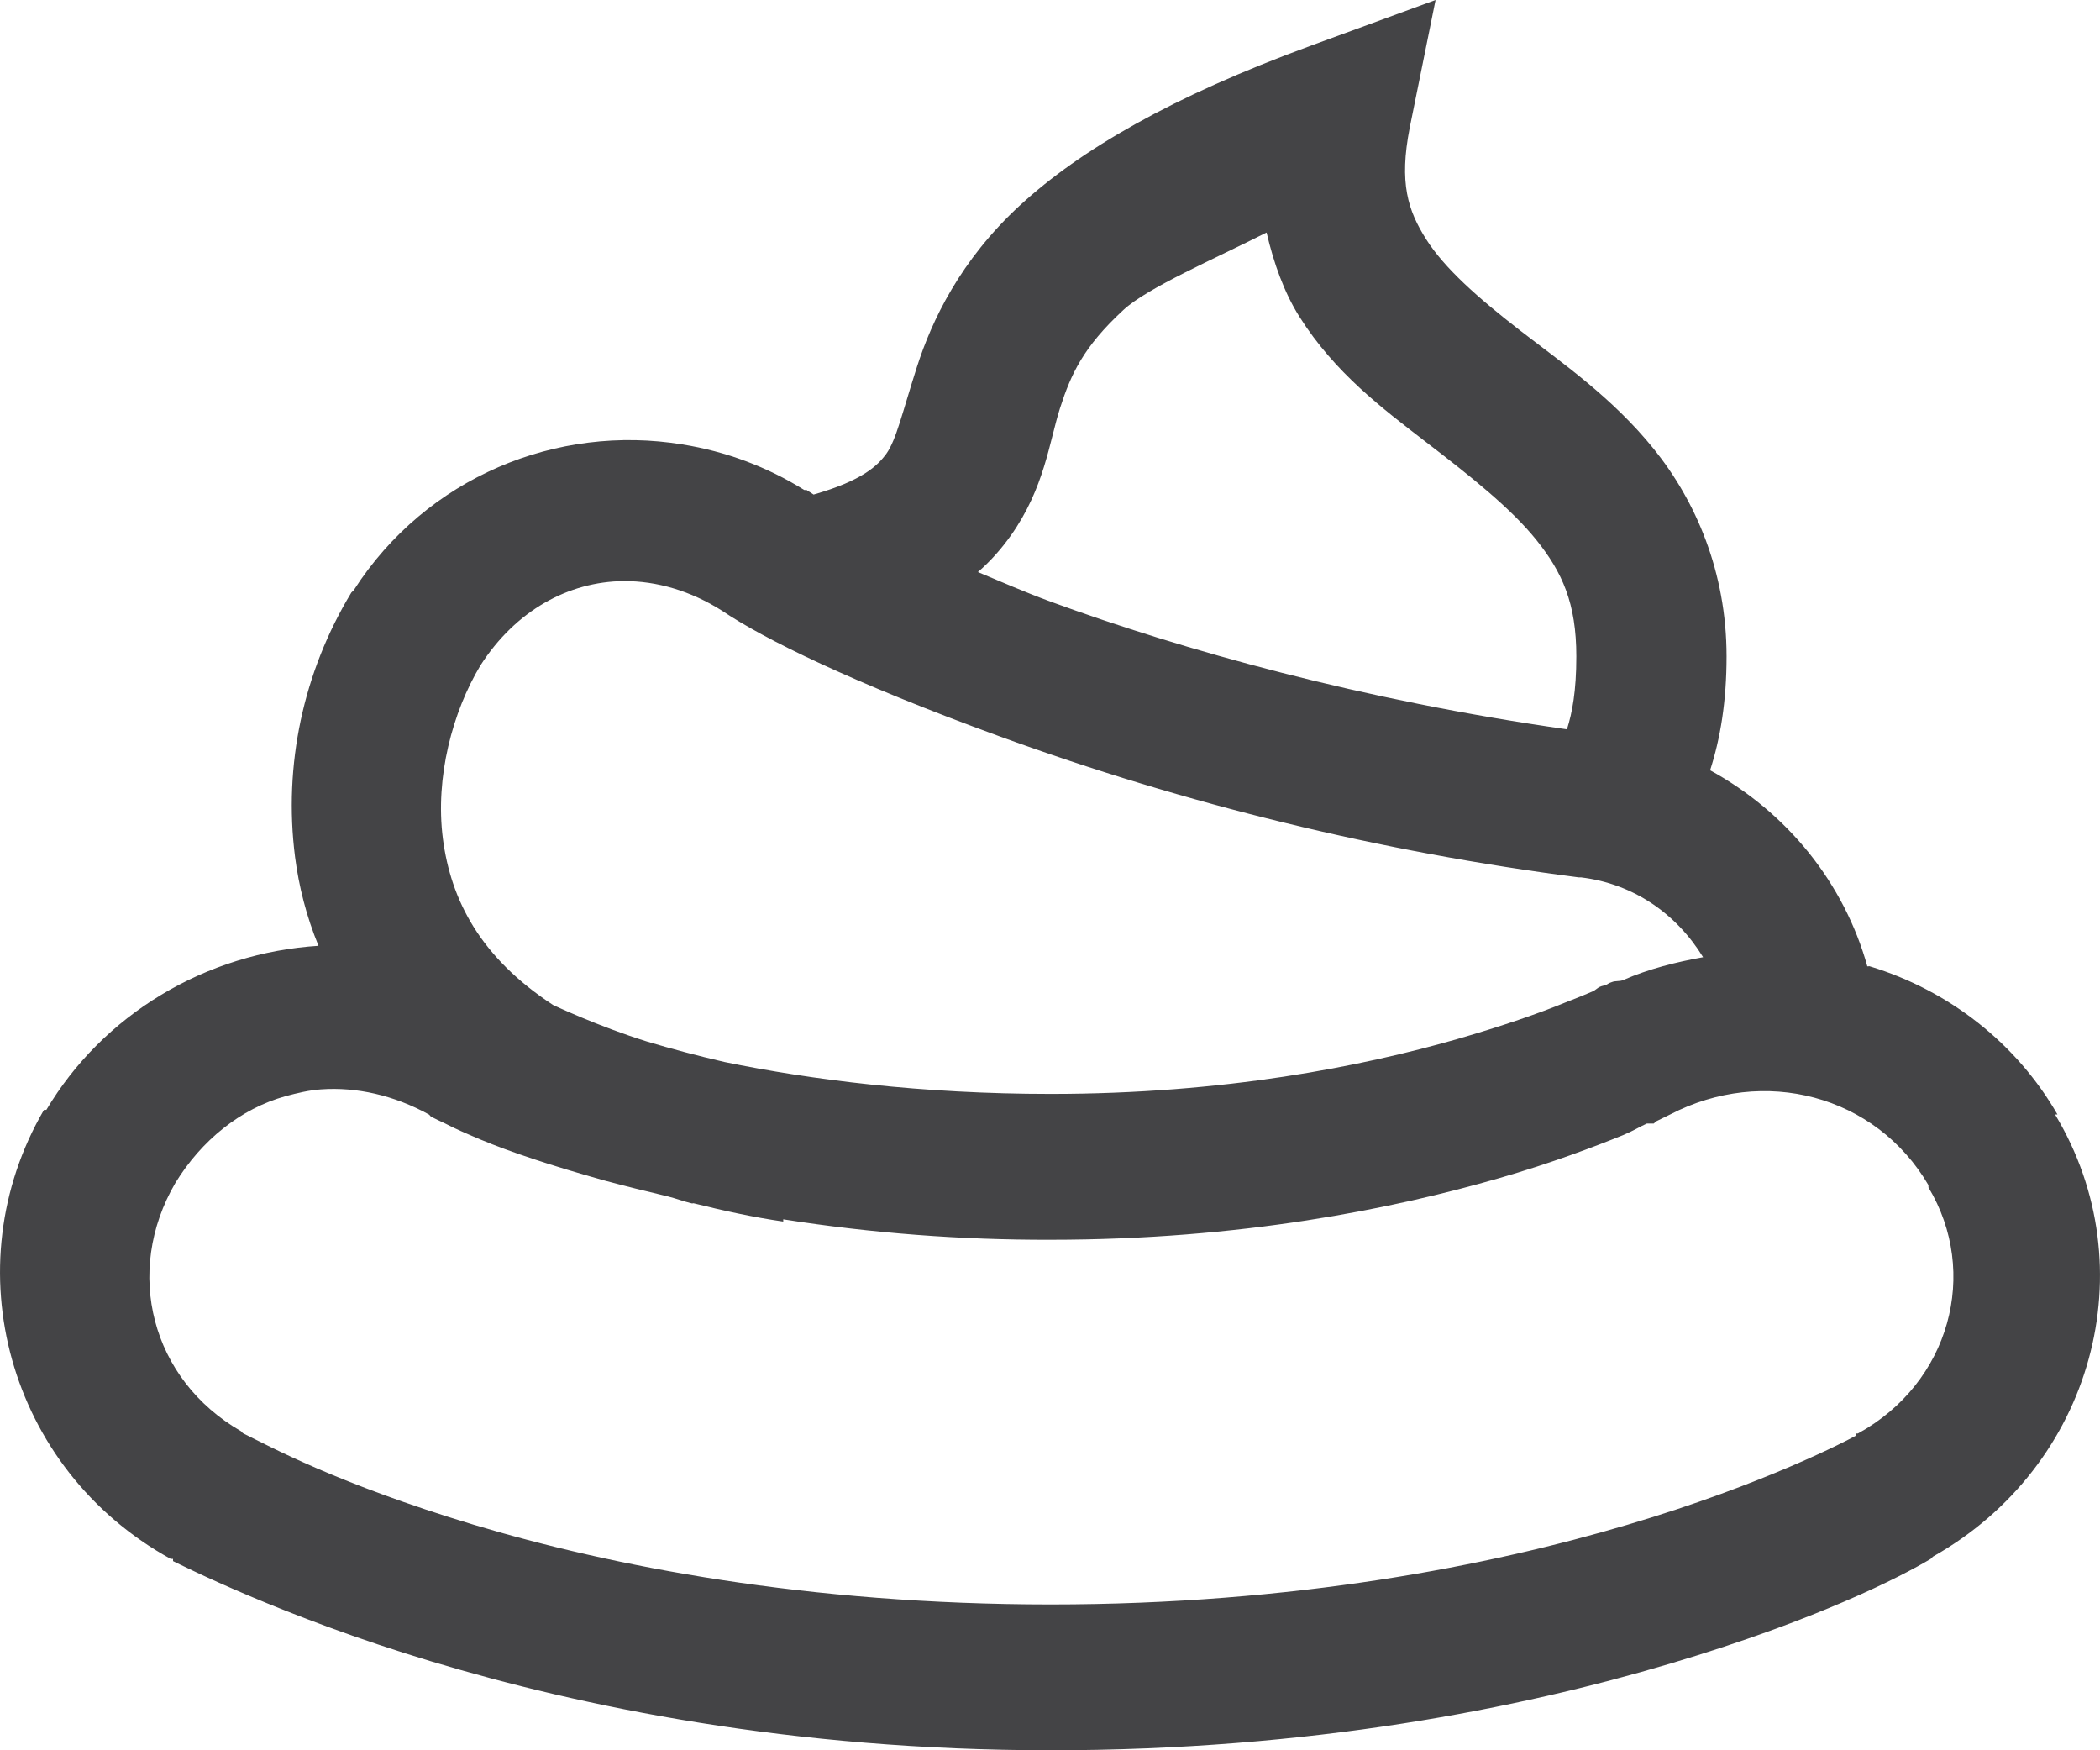<svg width="30" height="25" viewBox="0 0 30 25" fill="none" xmlns="http://www.w3.org/2000/svg">
<path opacity="0.85" d="M20.508 0L18.731 0.651C16.732 1.383 15.434 2.141 14.574 2.93C13.715 3.719 13.309 4.586 13.099 5.241C12.889 5.897 12.805 6.278 12.664 6.478C12.537 6.653 12.32 6.864 11.623 7.064C11.611 7.055 11.527 7.003 11.523 6.999H11.49C10.961 6.668 10.368 6.447 9.747 6.348C7.962 6.055 6.093 6.811 5.053 8.431L5.019 8.464C4.331 9.602 4.048 10.929 4.215 12.24C4.269 12.662 4.379 13.094 4.55 13.509C3.754 13.56 2.982 13.8 2.304 14.209C1.626 14.617 1.061 15.182 0.662 15.853H0.628C-0.679 18.095 0.117 20.988 2.438 22.266H2.472V22.298C2.594 22.355 4.023 23.087 6.16 23.73C8.296 24.373 11.289 25 15.01 25C18.731 25 21.719 24.398 23.86 23.762C25.977 23.132 27.167 22.514 27.582 22.266L27.615 22.233C29.903 20.943 30.675 18.103 29.358 15.918H29.392C28.809 14.906 27.849 14.149 26.71 13.802C26.71 13.798 26.676 13.806 26.676 13.802C26.512 13.214 26.228 12.664 25.843 12.183C25.457 11.703 24.977 11.301 24.43 11.002C24.577 10.547 24.665 10.018 24.665 9.375C24.665 8.167 24.221 7.149 23.625 6.412C23.031 5.676 22.314 5.183 21.715 4.72C21.115 4.256 20.634 3.829 20.374 3.418C20.114 3.007 19.984 2.616 20.139 1.823L20.508 0ZM18.094 3.321C18.195 3.755 18.345 4.179 18.564 4.525C19.07 5.327 19.75 5.835 20.374 6.316C20.998 6.795 21.581 7.255 21.95 7.715C22.318 8.175 22.519 8.615 22.519 9.375C22.519 9.875 22.46 10.18 22.385 10.417C19.46 10.002 16.9 9.285 15.01 8.594C14.632 8.455 14.302 8.309 13.97 8.171C14.151 8.016 14.31 7.833 14.44 7.65C14.922 6.97 14.989 6.311 15.144 5.827C15.3 5.343 15.476 4.956 16.049 4.427C16.393 4.109 17.348 3.699 18.094 3.321ZM8.908 8.3C9.382 8.297 9.868 8.44 10.316 8.724C10.907 9.123 12.172 9.749 14.273 10.515C16.945 11.49 19.723 12.167 22.553 12.532H22.587C23.333 12.622 23.948 13.049 24.33 13.672C23.948 13.741 23.555 13.838 23.19 13.998C23.136 14.022 23.077 14.005 23.023 14.029C22.98 14.042 22.972 14.054 22.955 14.062C22.922 14.079 22.888 14.079 22.855 14.095C22.825 14.107 22.791 14.144 22.754 14.16C22.662 14.201 22.528 14.254 22.352 14.323C22.005 14.466 21.484 14.649 20.809 14.844C19.46 15.23 17.499 15.625 15.01 15.625C13.162 15.625 11.582 15.422 10.35 15.169C9.964 15.08 9.591 14.981 9.244 14.877C8.544 14.66 7.894 14.351 7.903 14.356C6.863 13.676 6.441 12.858 6.327 11.979C6.214 11.1 6.466 10.165 6.863 9.505C7.366 8.72 8.121 8.308 8.908 8.3ZM4.585 15.56C5.095 15.523 5.632 15.646 6.126 15.918C6.135 15.922 6.151 15.947 6.16 15.951C6.219 15.982 6.294 16.016 6.361 16.048C6.495 16.118 6.65 16.186 6.863 16.276C7.291 16.455 7.882 16.651 8.64 16.863C8.908 16.935 9.235 17.017 9.545 17.09C9.659 17.119 9.763 17.159 9.881 17.188C9.893 17.192 9.902 17.183 9.914 17.188C10.341 17.294 10.765 17.387 11.189 17.448V17.416C12.452 17.614 13.73 17.712 15.01 17.708C17.729 17.708 19.901 17.265 21.413 16.829C22.172 16.61 22.779 16.378 23.19 16.212C23.34 16.149 23.425 16.093 23.526 16.048H23.625L23.66 16.016L23.86 15.918C25.193 15.226 26.793 15.636 27.549 16.927V16.959C28.281 18.176 27.859 19.751 26.542 20.475H26.509V20.508C26.425 20.556 25.218 21.196 23.256 21.777C21.296 22.359 18.497 22.917 15.01 22.917C11.523 22.917 8.729 22.368 6.762 21.777C4.823 21.192 3.851 20.658 3.478 20.475C3.46 20.467 3.456 20.451 3.444 20.443C2.161 19.706 1.763 18.168 2.506 16.895C2.878 16.288 3.436 15.836 4.08 15.657C4.245 15.613 4.413 15.572 4.585 15.56Z" fill="#242426"/>
</svg>
